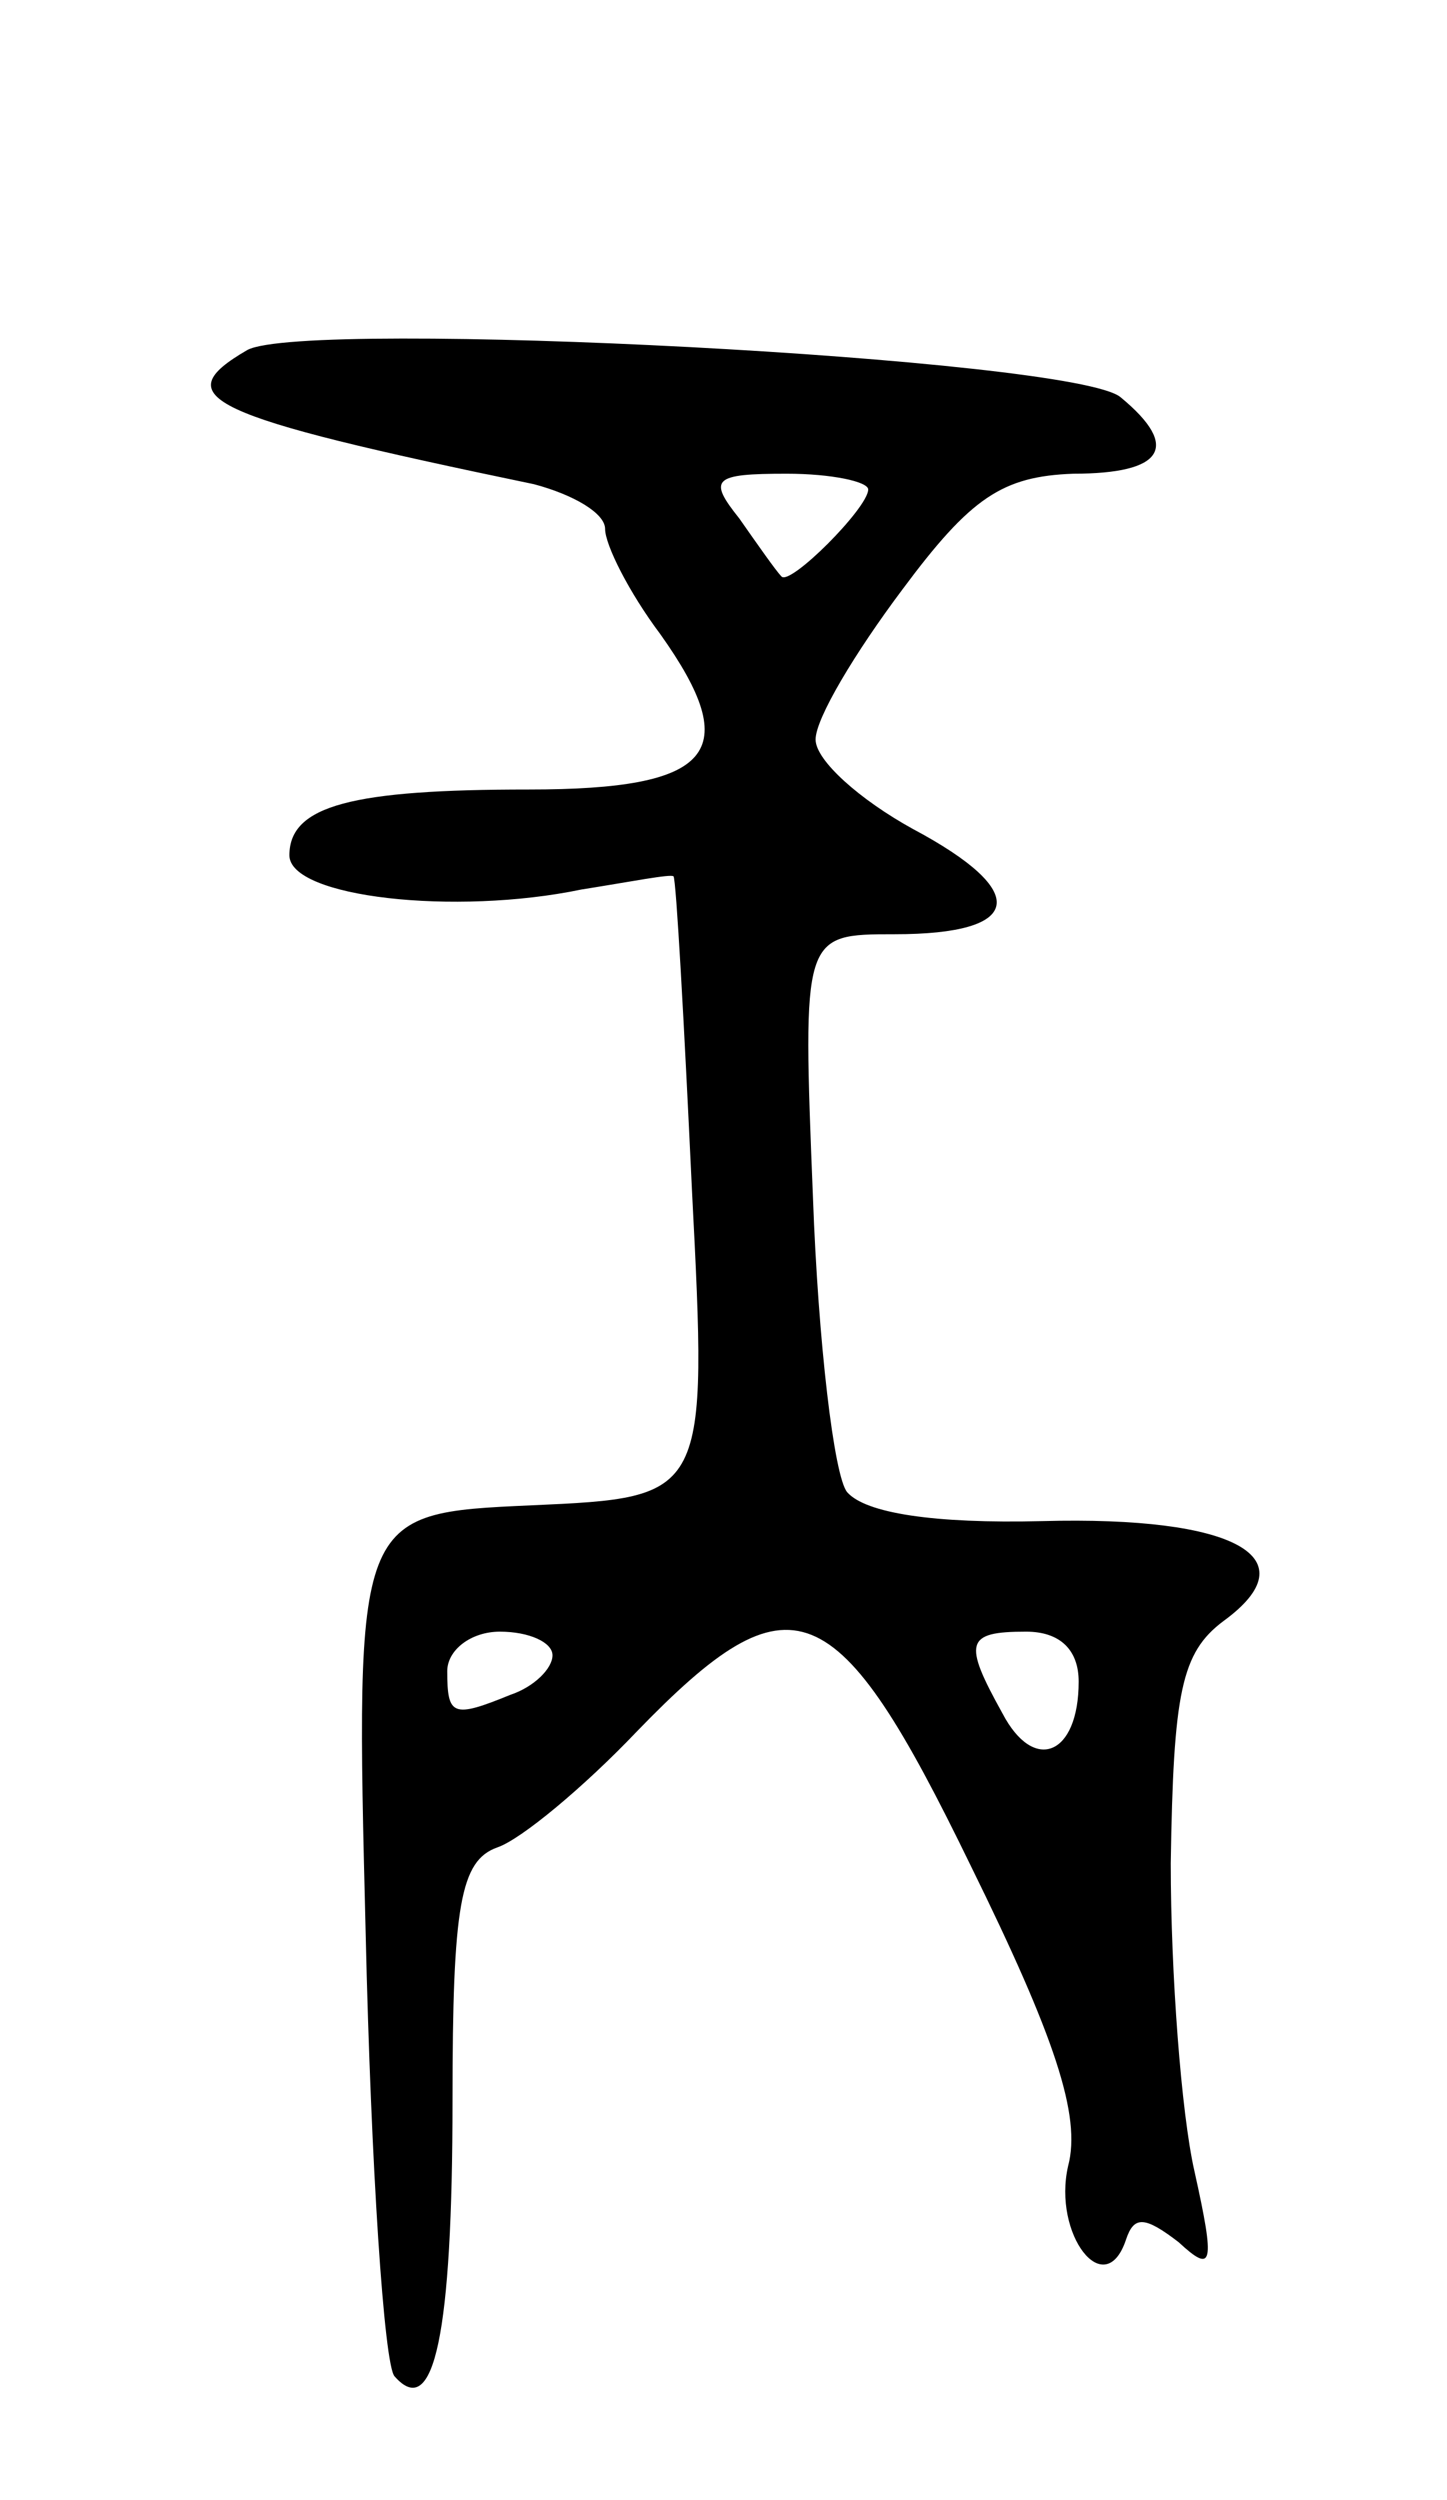 <svg version="1.0" xmlns="http://www.w3.org/2000/svg"
 width="55pt" height="95pt" viewBox="0 0 55 95"
 preserveAspectRatio="xMidYMid meet">
<g transform="translate(0,95) scale(0.1,-0.1)"
fill="#000000" stroke="none">
<path d="M94 817 c-31 -18 -16 -25 109 -51 15 -4 27 -11 27 -17 0 -6 9 -24 21
-40 32 -45 20 -59 -50 -59 -67 0 -91 -6 -91 -25 0 -16 63 -23 111 -13 19 3 34
6 35 5 1 -1 4 -55 7 -119 6 -117 6 -117 -61 -120 -67 -3 -67 -3 -63 -163 2
-88 7 -164 11 -168 15 -17 22 16 22 105 0 74 3 91 17 96 9 3 33 23 53 44 59
61 76 54 127 -51 32 -65 42 -95 37 -114 -6 -26 14 -52 22 -28 3 9 7 9 20 -1
13 -12 14 -9 6 27 -5 22 -9 75 -9 117 1 65 4 80 20 92 33 24 5 40 -69 38 -41
-1 -67 3 -74 11 -5 6 -11 57 -13 112 -4 100 -4 100 31 100 49 0 52 16 7 40
-20 11 -37 26 -37 34 0 8 15 33 33 57 26 35 38 43 65 44 34 0 41 10 18 29 -17
15 -310 30 -332 18z m236 -53 c0 -7 -30 -37 -33 -33 -2 2 -9 12 -16 22 -12 15
-10 17 18 17 17 0 31 -3 31 -6z m-120 -443 c0 -5 -7 -12 -16 -15 -22 -9 -24
-8 -24 9 0 8 9 15 20 15 11 0 20 -4 20 -9z m200 -10 c0 -28 -17 -35 -29 -12
-15 27 -14 31 9 31 13 0 20 -7 20 -19z"/>
</g>
</svg>
